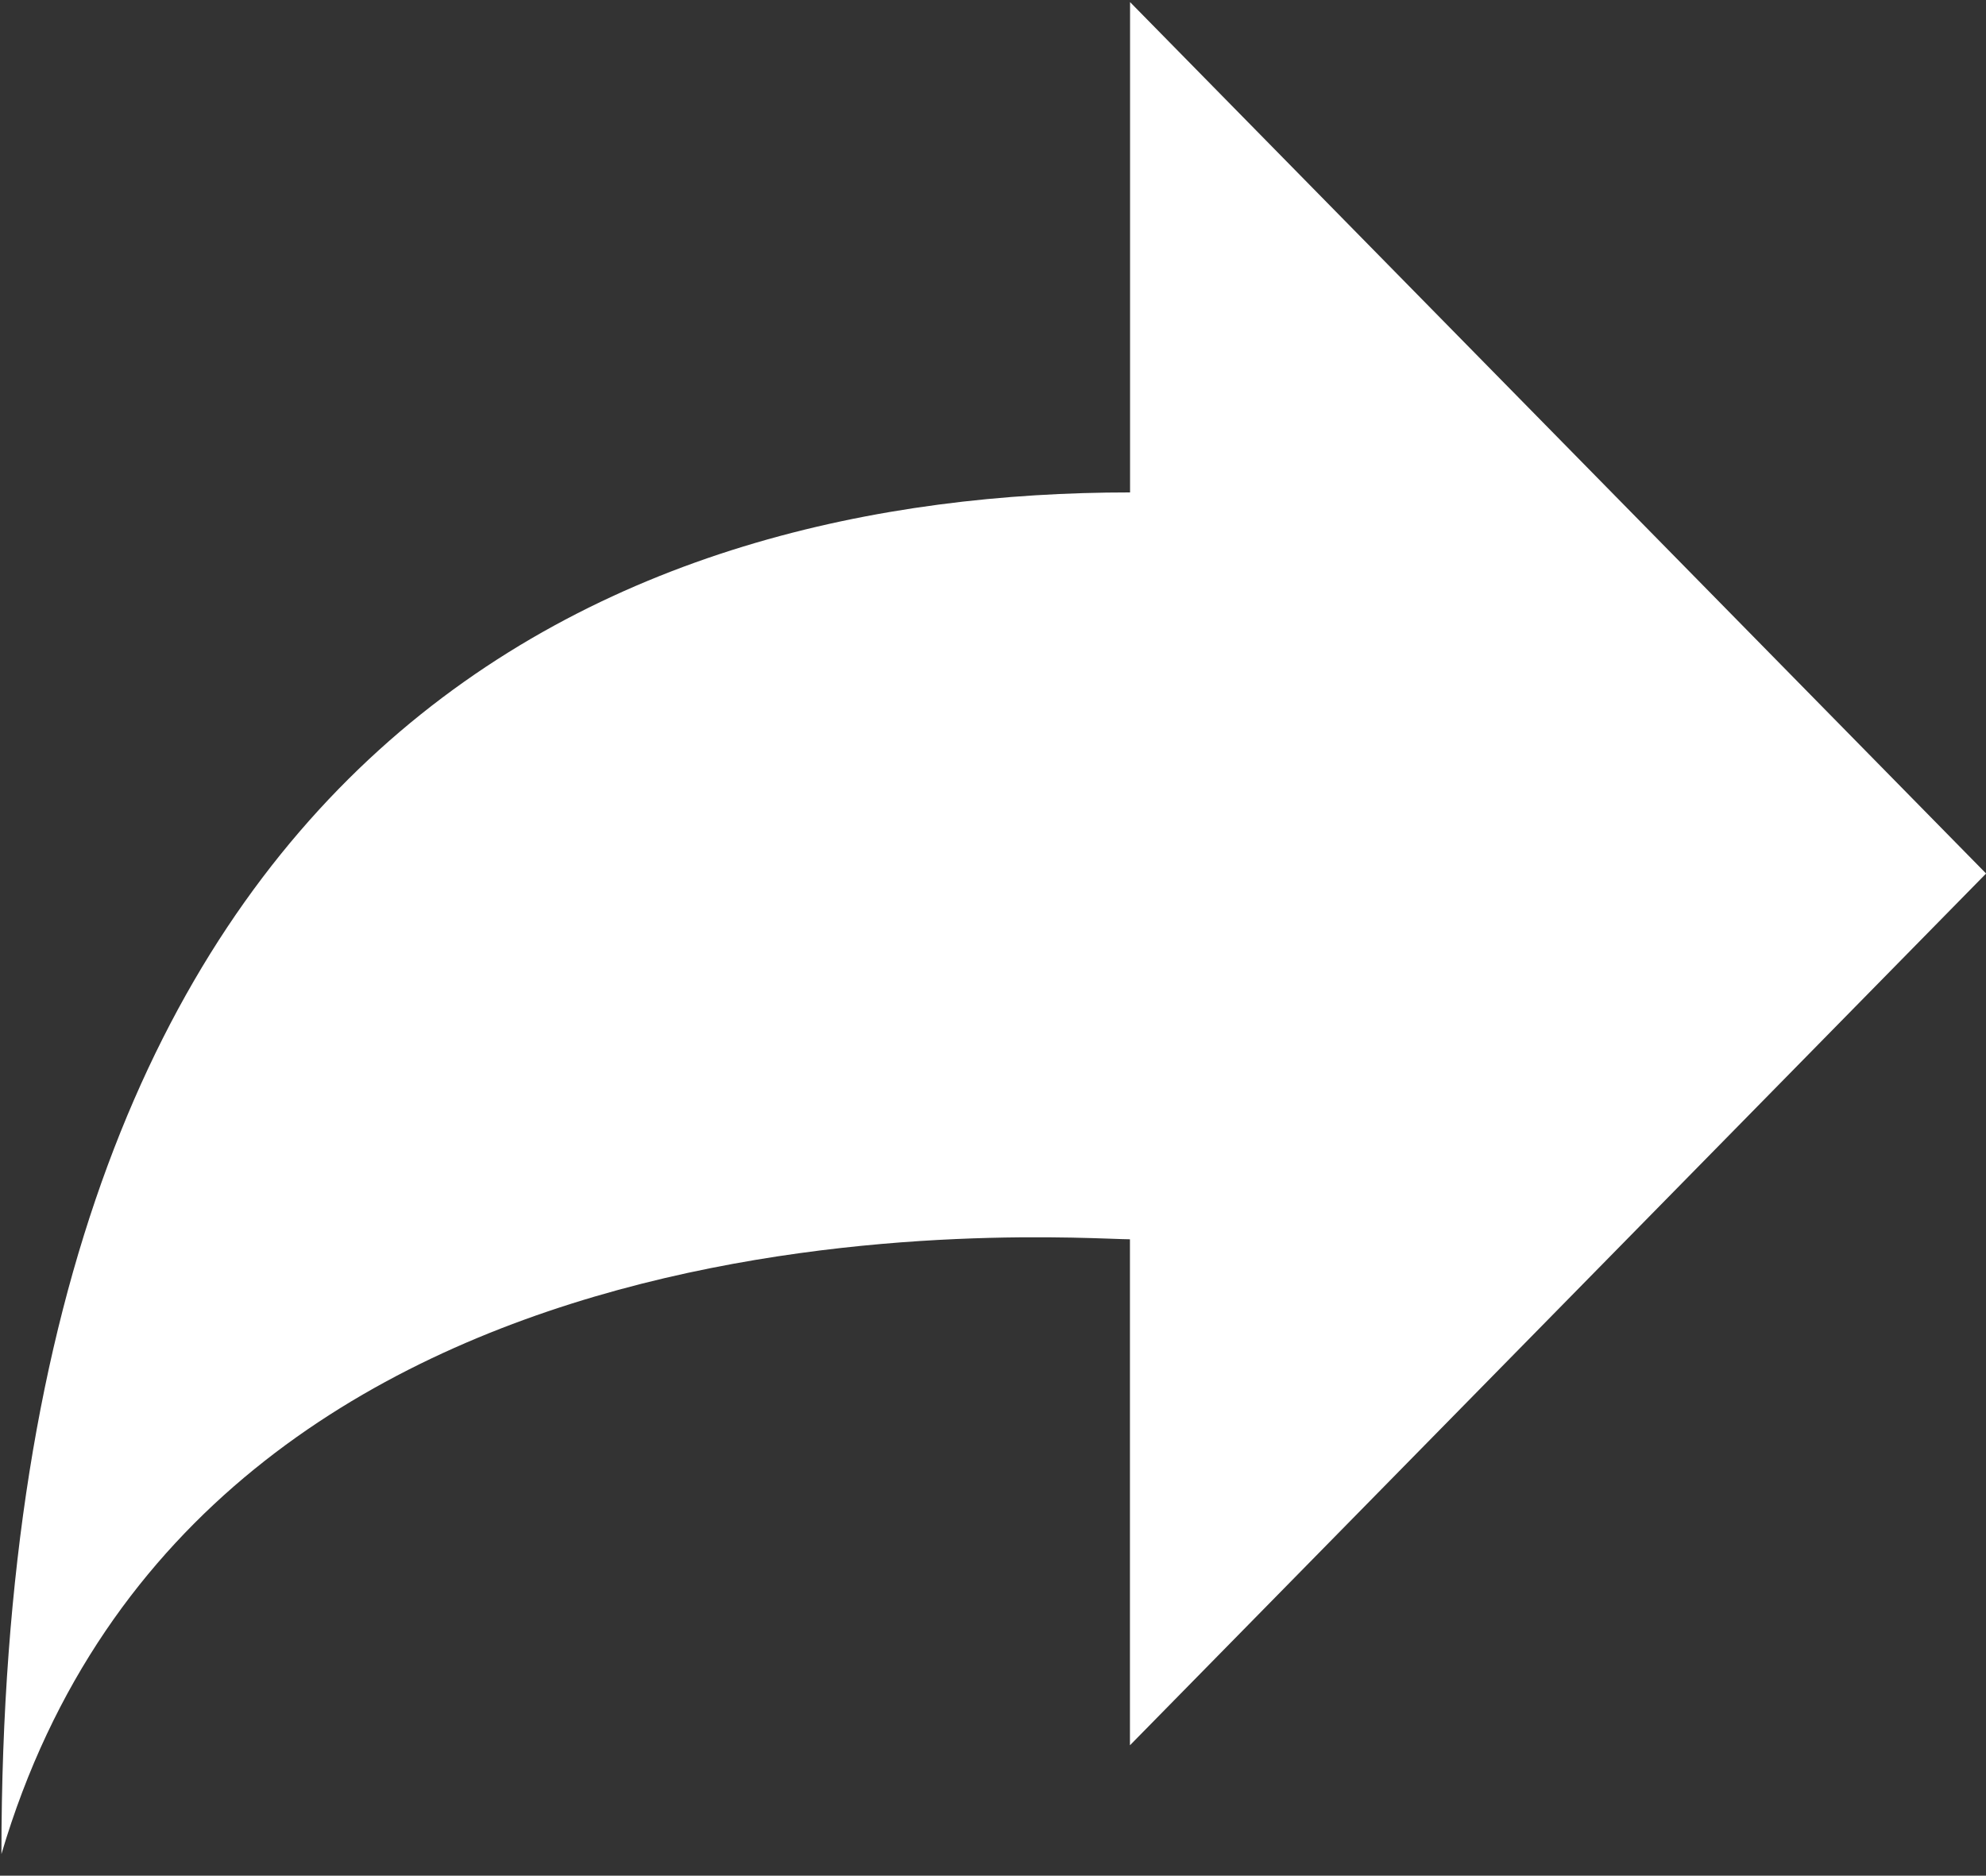 <?xml version="1.0" standalone="no"?><!DOCTYPE svg PUBLIC "-//W3C//DTD SVG 1.1//EN" "http://www.w3.org/Graphics/SVG/1.1/DTD/svg11.dtd"><svg t="1585532687826" class="icon" viewBox="0 0 1084 1024" version="1.1" xmlns="http://www.w3.org/2000/svg" p-id="7321" width="67.75" height="64" xmlns:xlink="http://www.w3.org/1999/xlink"><rect x="0" y="0" width="1084" height="1024" fill="#333333" stroke="none"/><defs><style type="text/css"></style></defs><path d="M616.809 952.742l467.245-475.859L616.809 1.144v267.686C344.847 268.77 0.783 396.228 0.783 1012.194c110.411-373.82 581.993-335.631 615.966-335.631v276.179z" p-id="7322" fill="#ffffff"></path></svg>